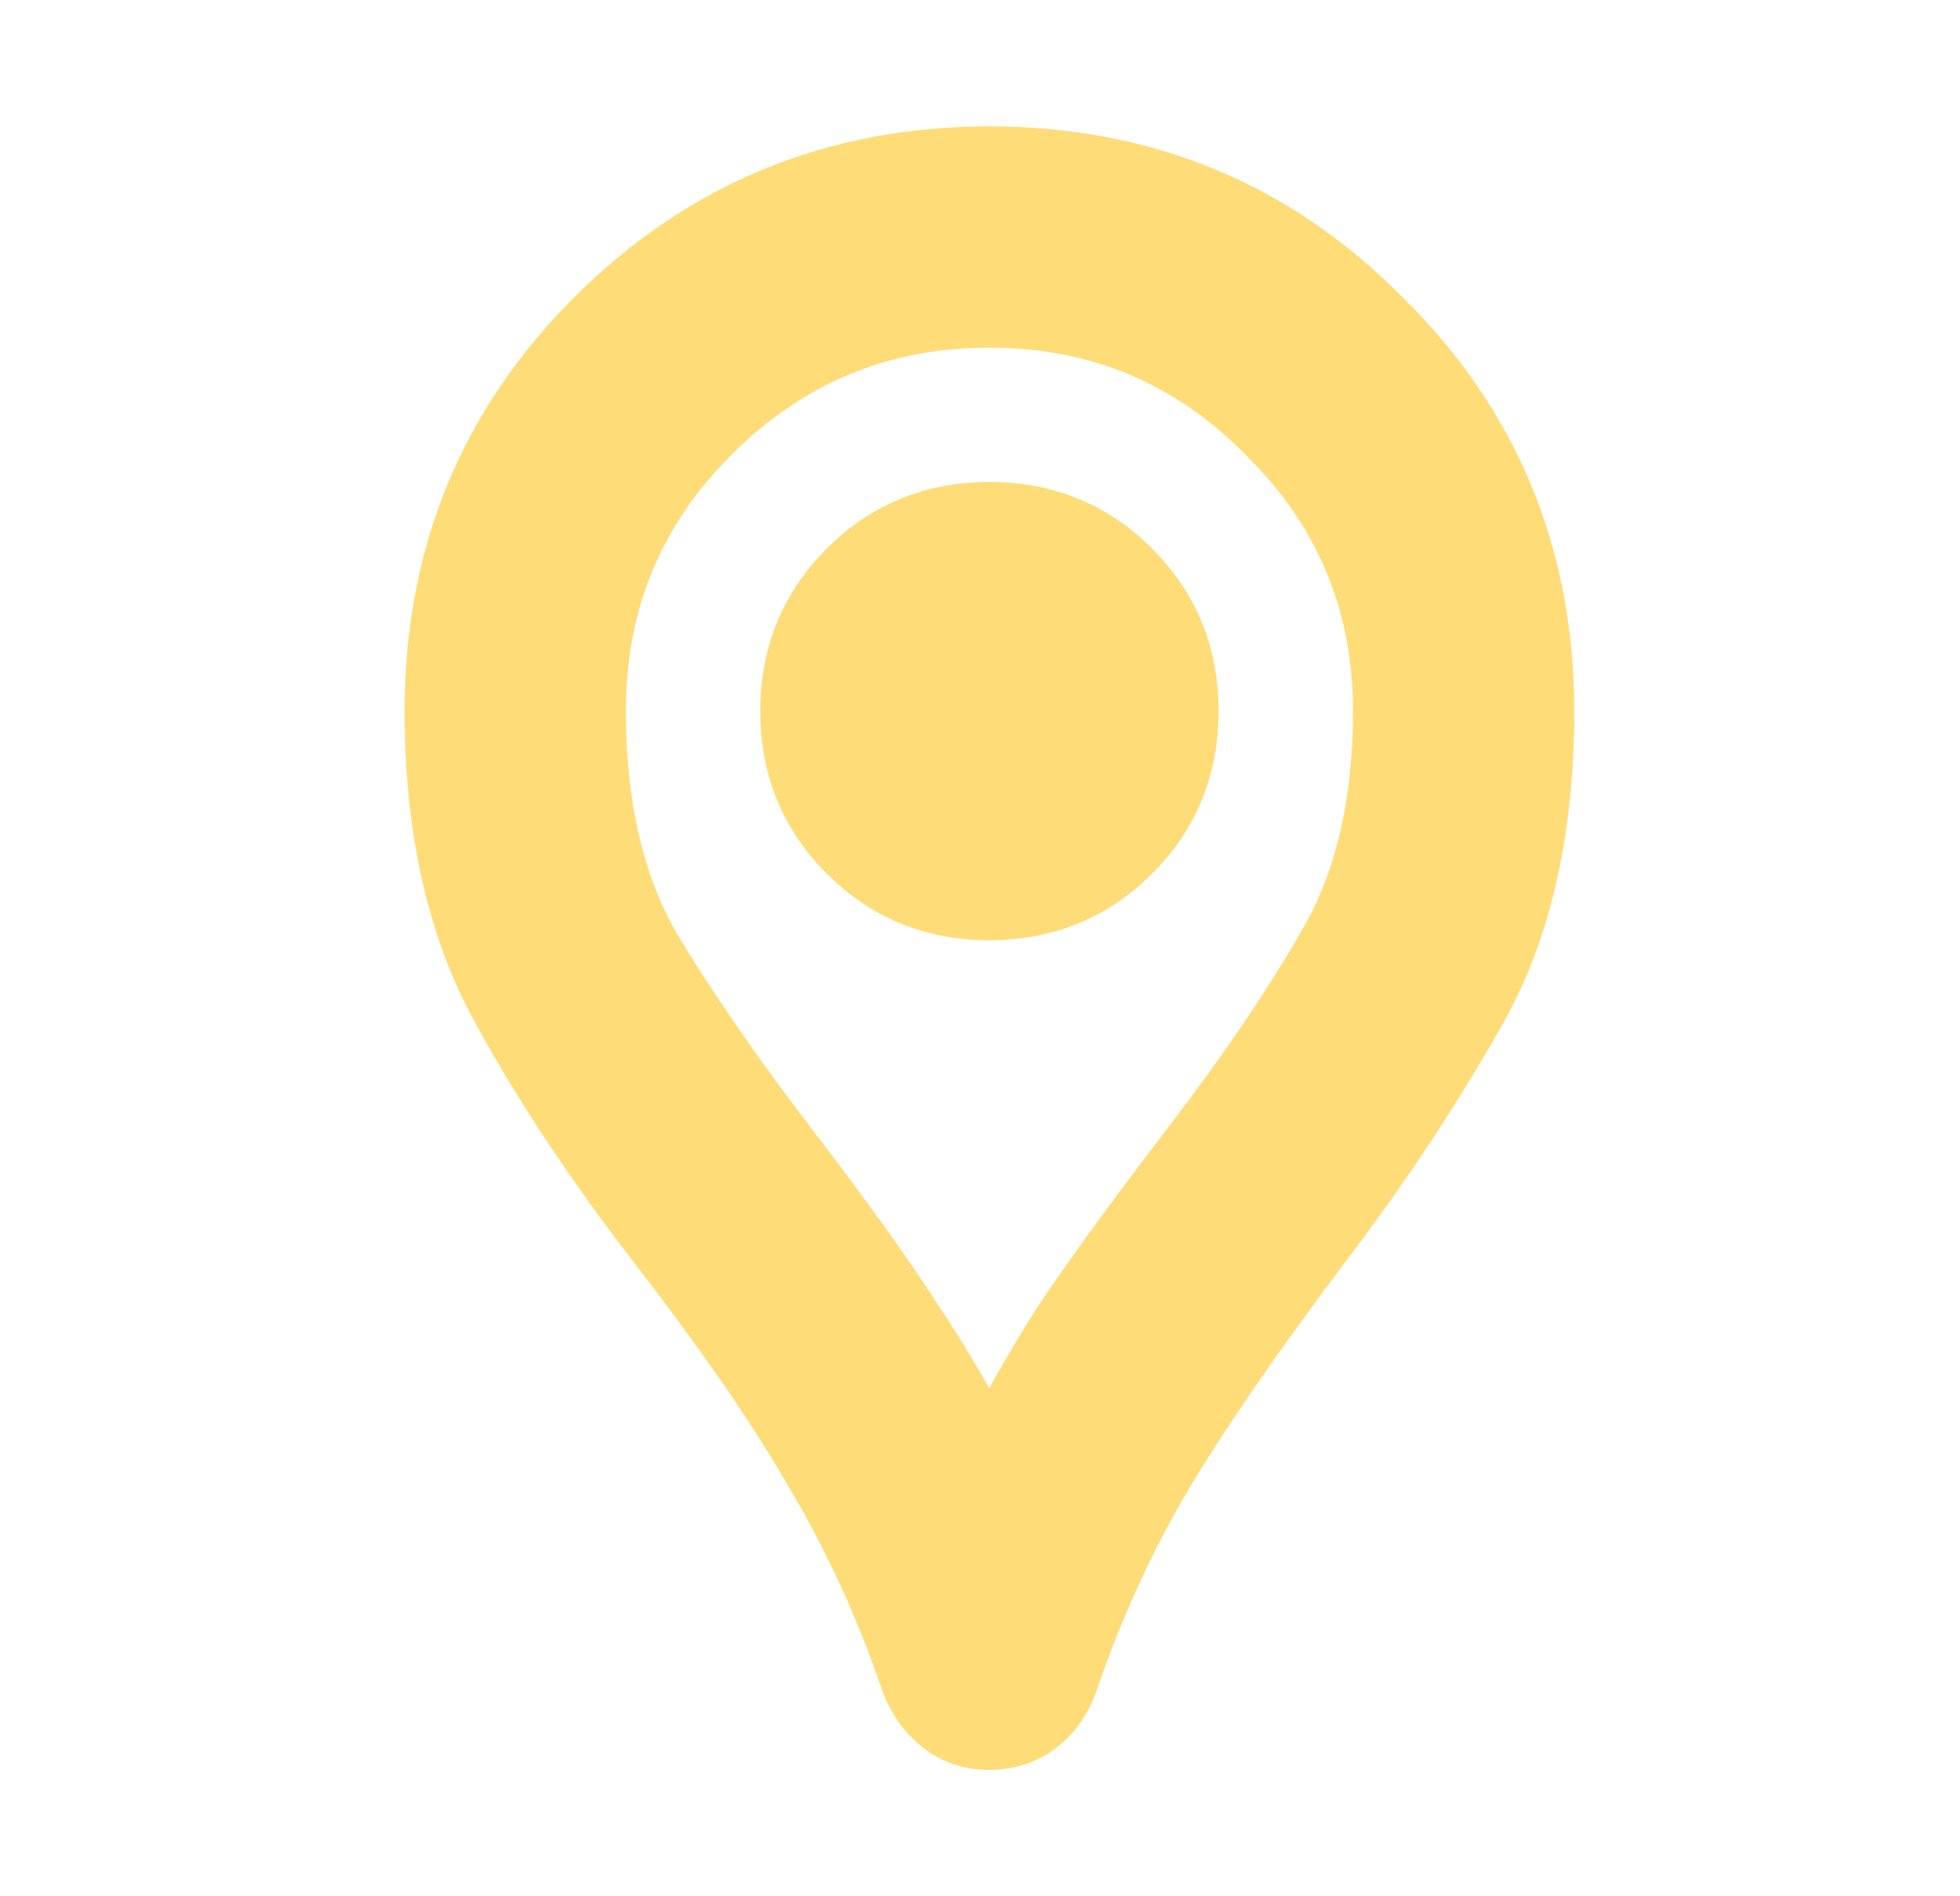 <svg xmlns="http://www.w3.org/2000/svg" width="31" height="30" viewBox="0 0 31 30" fill="none">
<path d="M15.649 27.5C15.358 27.5 15.108 27.417 14.899 27.25C14.691 27.083 14.535 26.865 14.431 26.594C14.035 25.427 13.535 24.333 12.931 23.312C12.347 22.292 11.524 21.094 10.462 19.719C9.399 18.344 8.535 17.031 7.868 15.781C7.222 14.531 6.899 13.021 6.899 11.25C6.899 8.812 7.743 6.75 9.431 5.062C11.139 3.354 13.212 2.5 15.649 2.5C18.087 2.5 20.149 3.354 21.837 5.062C23.545 6.75 24.399 8.812 24.399 11.25C24.399 13.146 24.035 14.729 23.306 16C22.597 17.25 21.774 18.49 20.837 19.719C19.712 21.219 18.858 22.469 18.274 23.469C17.712 24.448 17.243 25.49 16.868 26.594C16.764 26.885 16.597 27.115 16.368 27.281C16.16 27.427 15.92 27.5 15.649 27.5ZM15.649 23.031C16.004 22.323 16.399 21.625 16.837 20.938C17.295 20.25 17.962 19.333 18.837 18.188C19.733 17.021 20.462 15.948 21.024 14.969C21.608 13.969 21.899 12.729 21.899 11.25C21.899 9.521 21.285 8.052 20.056 6.844C18.847 5.615 17.379 5 15.649 5C13.92 5 12.441 5.615 11.212 6.844C10.004 8.052 9.399 9.521 9.399 11.25C9.399 12.729 9.681 13.969 10.243 14.969C10.826 15.948 11.566 17.021 12.462 18.188C13.337 19.333 13.993 20.25 14.431 20.938C14.889 21.625 15.295 22.323 15.649 23.031ZM15.649 14.375C16.524 14.375 17.264 14.073 17.868 13.469C18.472 12.865 18.774 12.125 18.774 11.25C18.774 10.375 18.472 9.635 17.868 9.031C17.264 8.427 16.524 8.125 15.649 8.125C14.774 8.125 14.035 8.427 13.431 9.031C12.826 9.635 12.524 10.375 12.524 11.25C12.524 12.125 12.826 12.865 13.431 13.469C14.035 14.073 14.774 14.375 15.649 14.375Z" fill="#FEDC78" stroke="#FEDC78"/>
</svg>